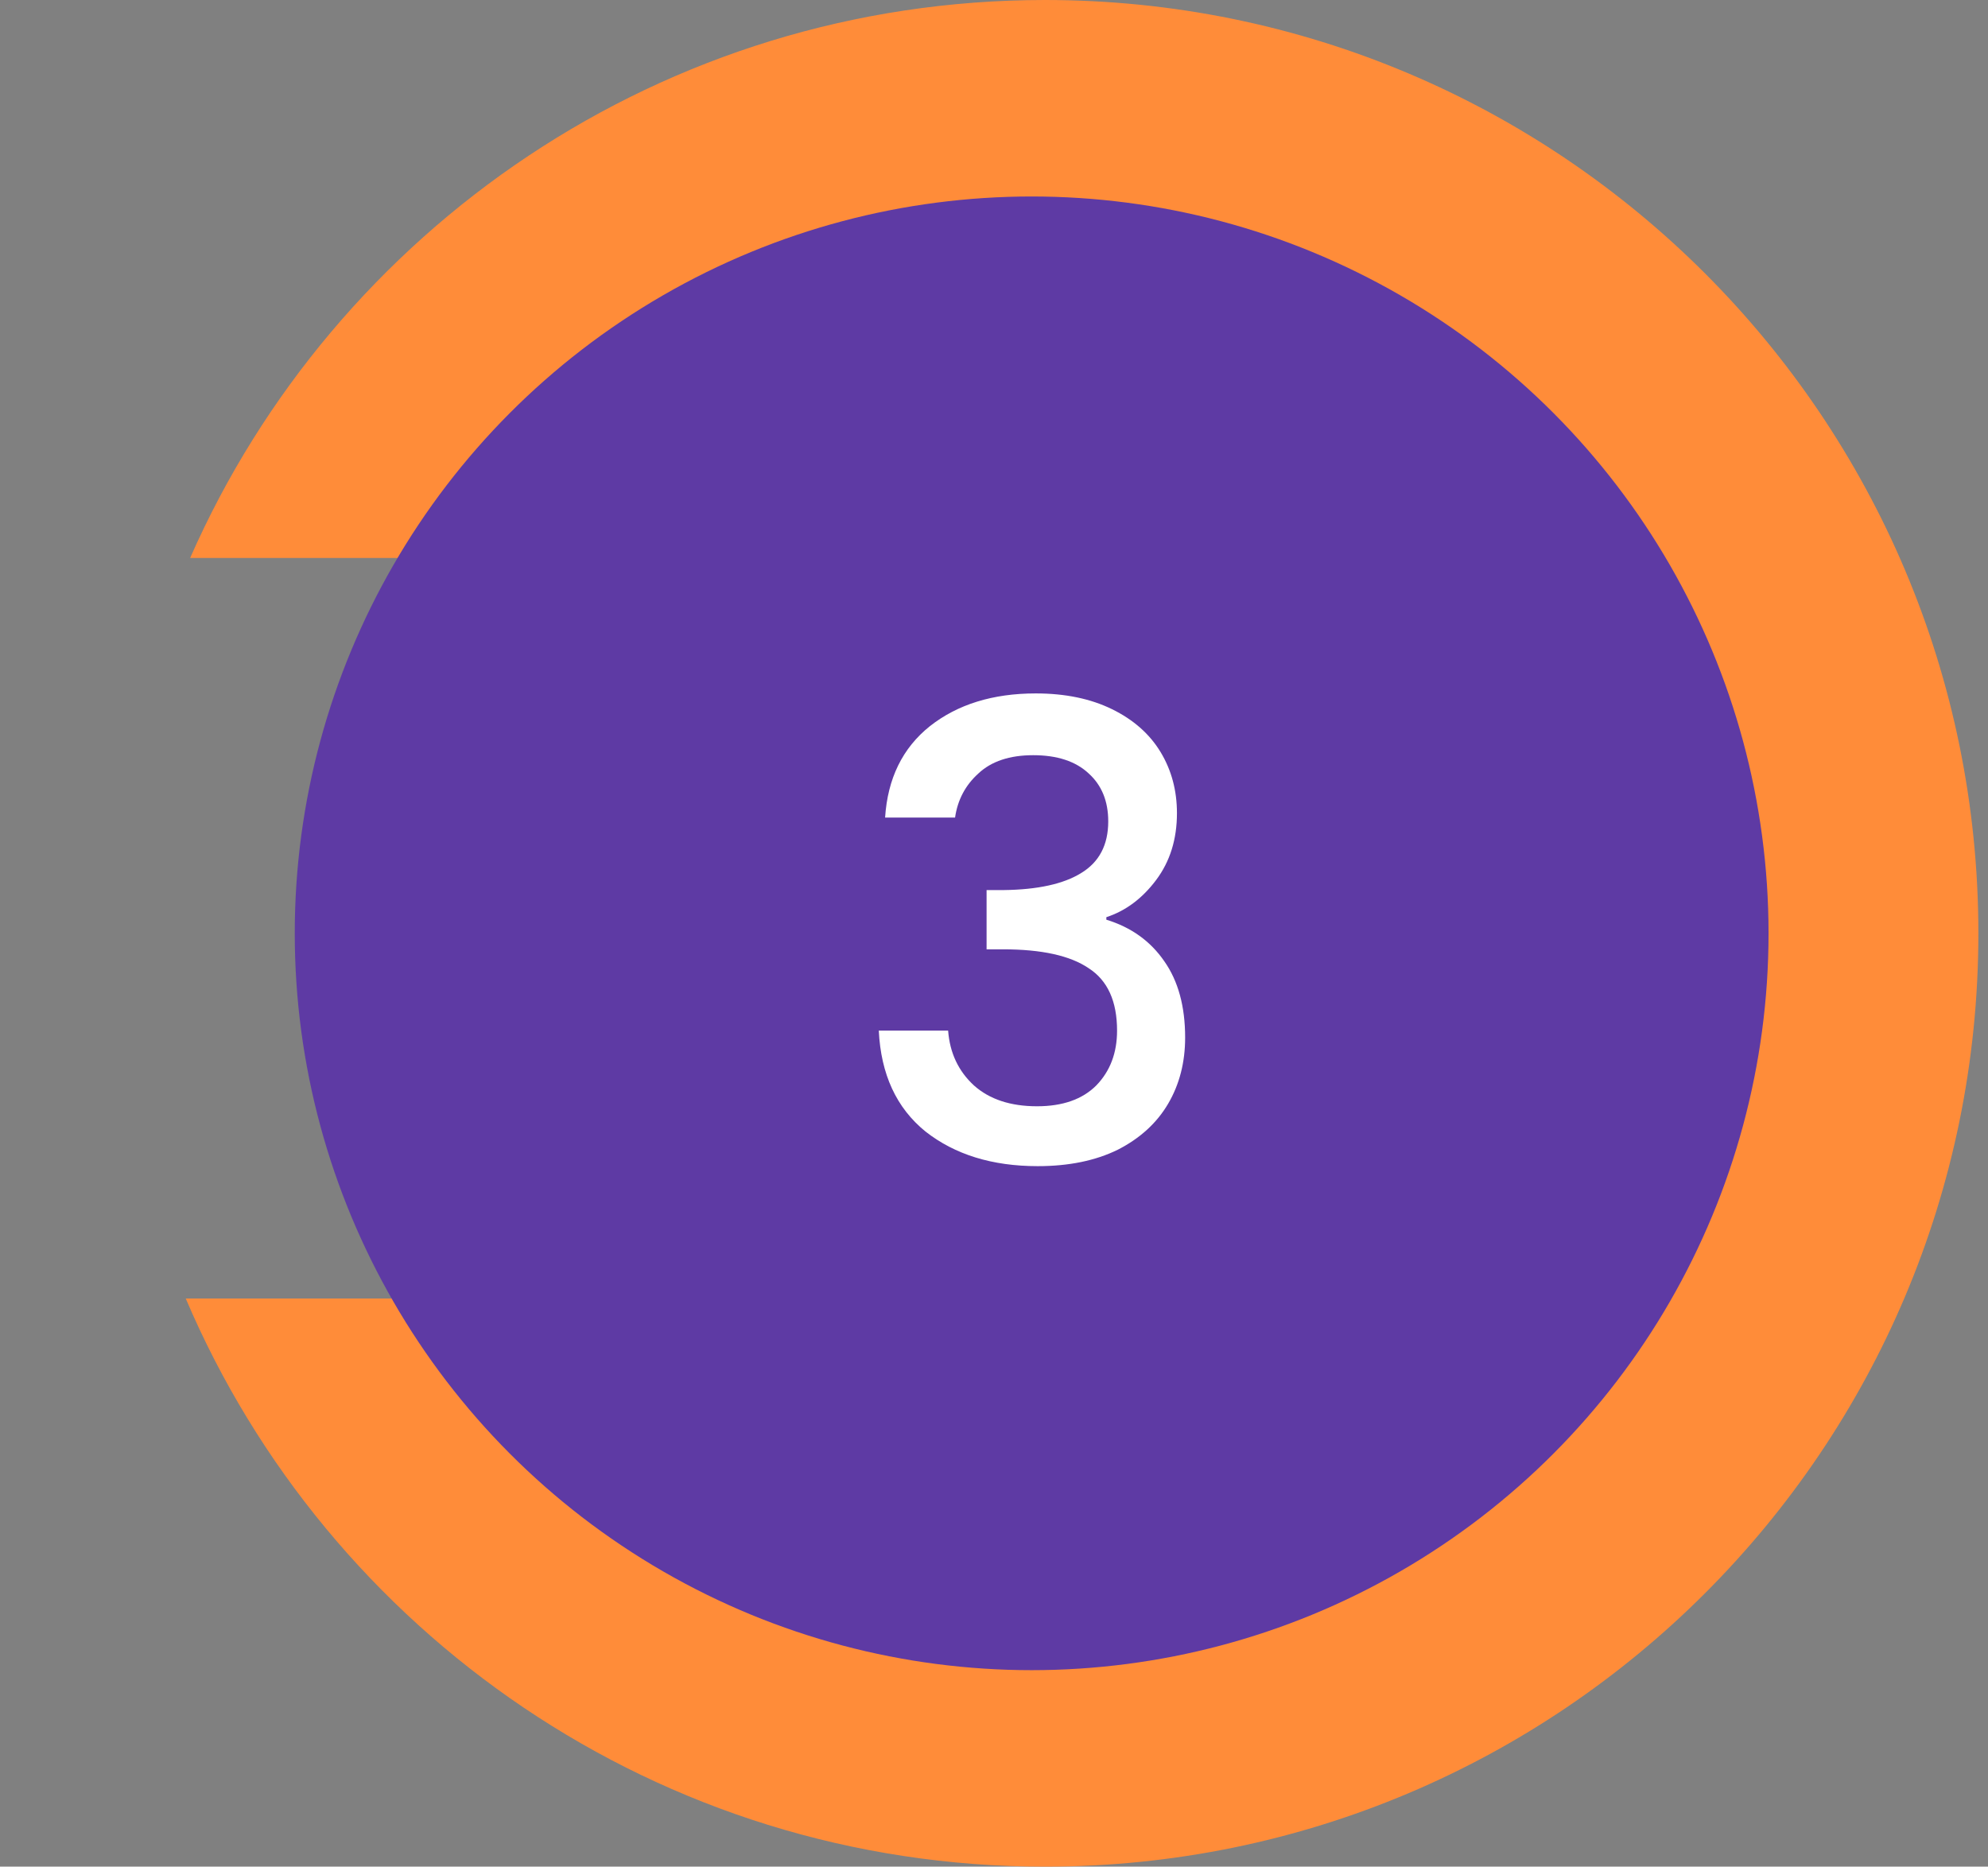 <svg width="82" height="77" viewBox="0 0 82 77" fill="none" xmlns="http://www.w3.org/2000/svg">
<rect x="0" y="0" width="82" height="77" fill="#808080" stroke="none"/>
<path fill-rule="evenodd" clip-rule="evenodd" d="M43.103 77C64.366 77 81.603 59.763 81.603 38.5C81.603 17.237 64.366 0 43.103 0C27.348 0 13.803 9.464 7.843 23.016H23.016V53.565H7.662C13.526 67.341 27.187 77 43.103 77Z" fill="#FF8C39"/>
<circle cx="42.553" cy="38.5" r="30.395" fill="#5E3AA4"/>
<path d="M36.508 33.726C36.612 32.114 37.227 30.857 38.354 29.956C39.498 29.055 40.954 28.604 42.722 28.604C43.935 28.604 44.984 28.821 45.868 29.254C46.752 29.687 47.419 30.277 47.87 31.022C48.321 31.767 48.546 32.608 48.546 33.544C48.546 34.619 48.26 35.537 47.688 36.3C47.116 37.063 46.431 37.574 45.634 37.834V37.938C46.657 38.25 47.454 38.822 48.026 39.654C48.598 40.469 48.884 41.517 48.884 42.8C48.884 43.823 48.65 44.733 48.182 45.53C47.714 46.327 47.021 46.96 46.102 47.428C45.183 47.879 44.083 48.104 42.8 48.104C40.928 48.104 39.385 47.627 38.172 46.674C36.976 45.703 36.335 44.317 36.248 42.514H39.108C39.177 43.433 39.533 44.187 40.174 44.776C40.815 45.348 41.682 45.634 42.774 45.634C43.831 45.634 44.646 45.348 45.218 44.776C45.79 44.187 46.076 43.433 46.076 42.514C46.076 41.301 45.686 40.443 44.906 39.94C44.143 39.42 42.965 39.16 41.37 39.16H40.694V36.716H41.396C42.8 36.699 43.866 36.465 44.594 36.014C45.339 35.563 45.712 34.853 45.712 33.882C45.712 33.05 45.443 32.391 44.906 31.906C44.369 31.403 43.606 31.152 42.618 31.152C41.647 31.152 40.893 31.403 40.356 31.906C39.819 32.391 39.498 32.998 39.394 33.726H36.508Z" fill="white"/>
</svg>
